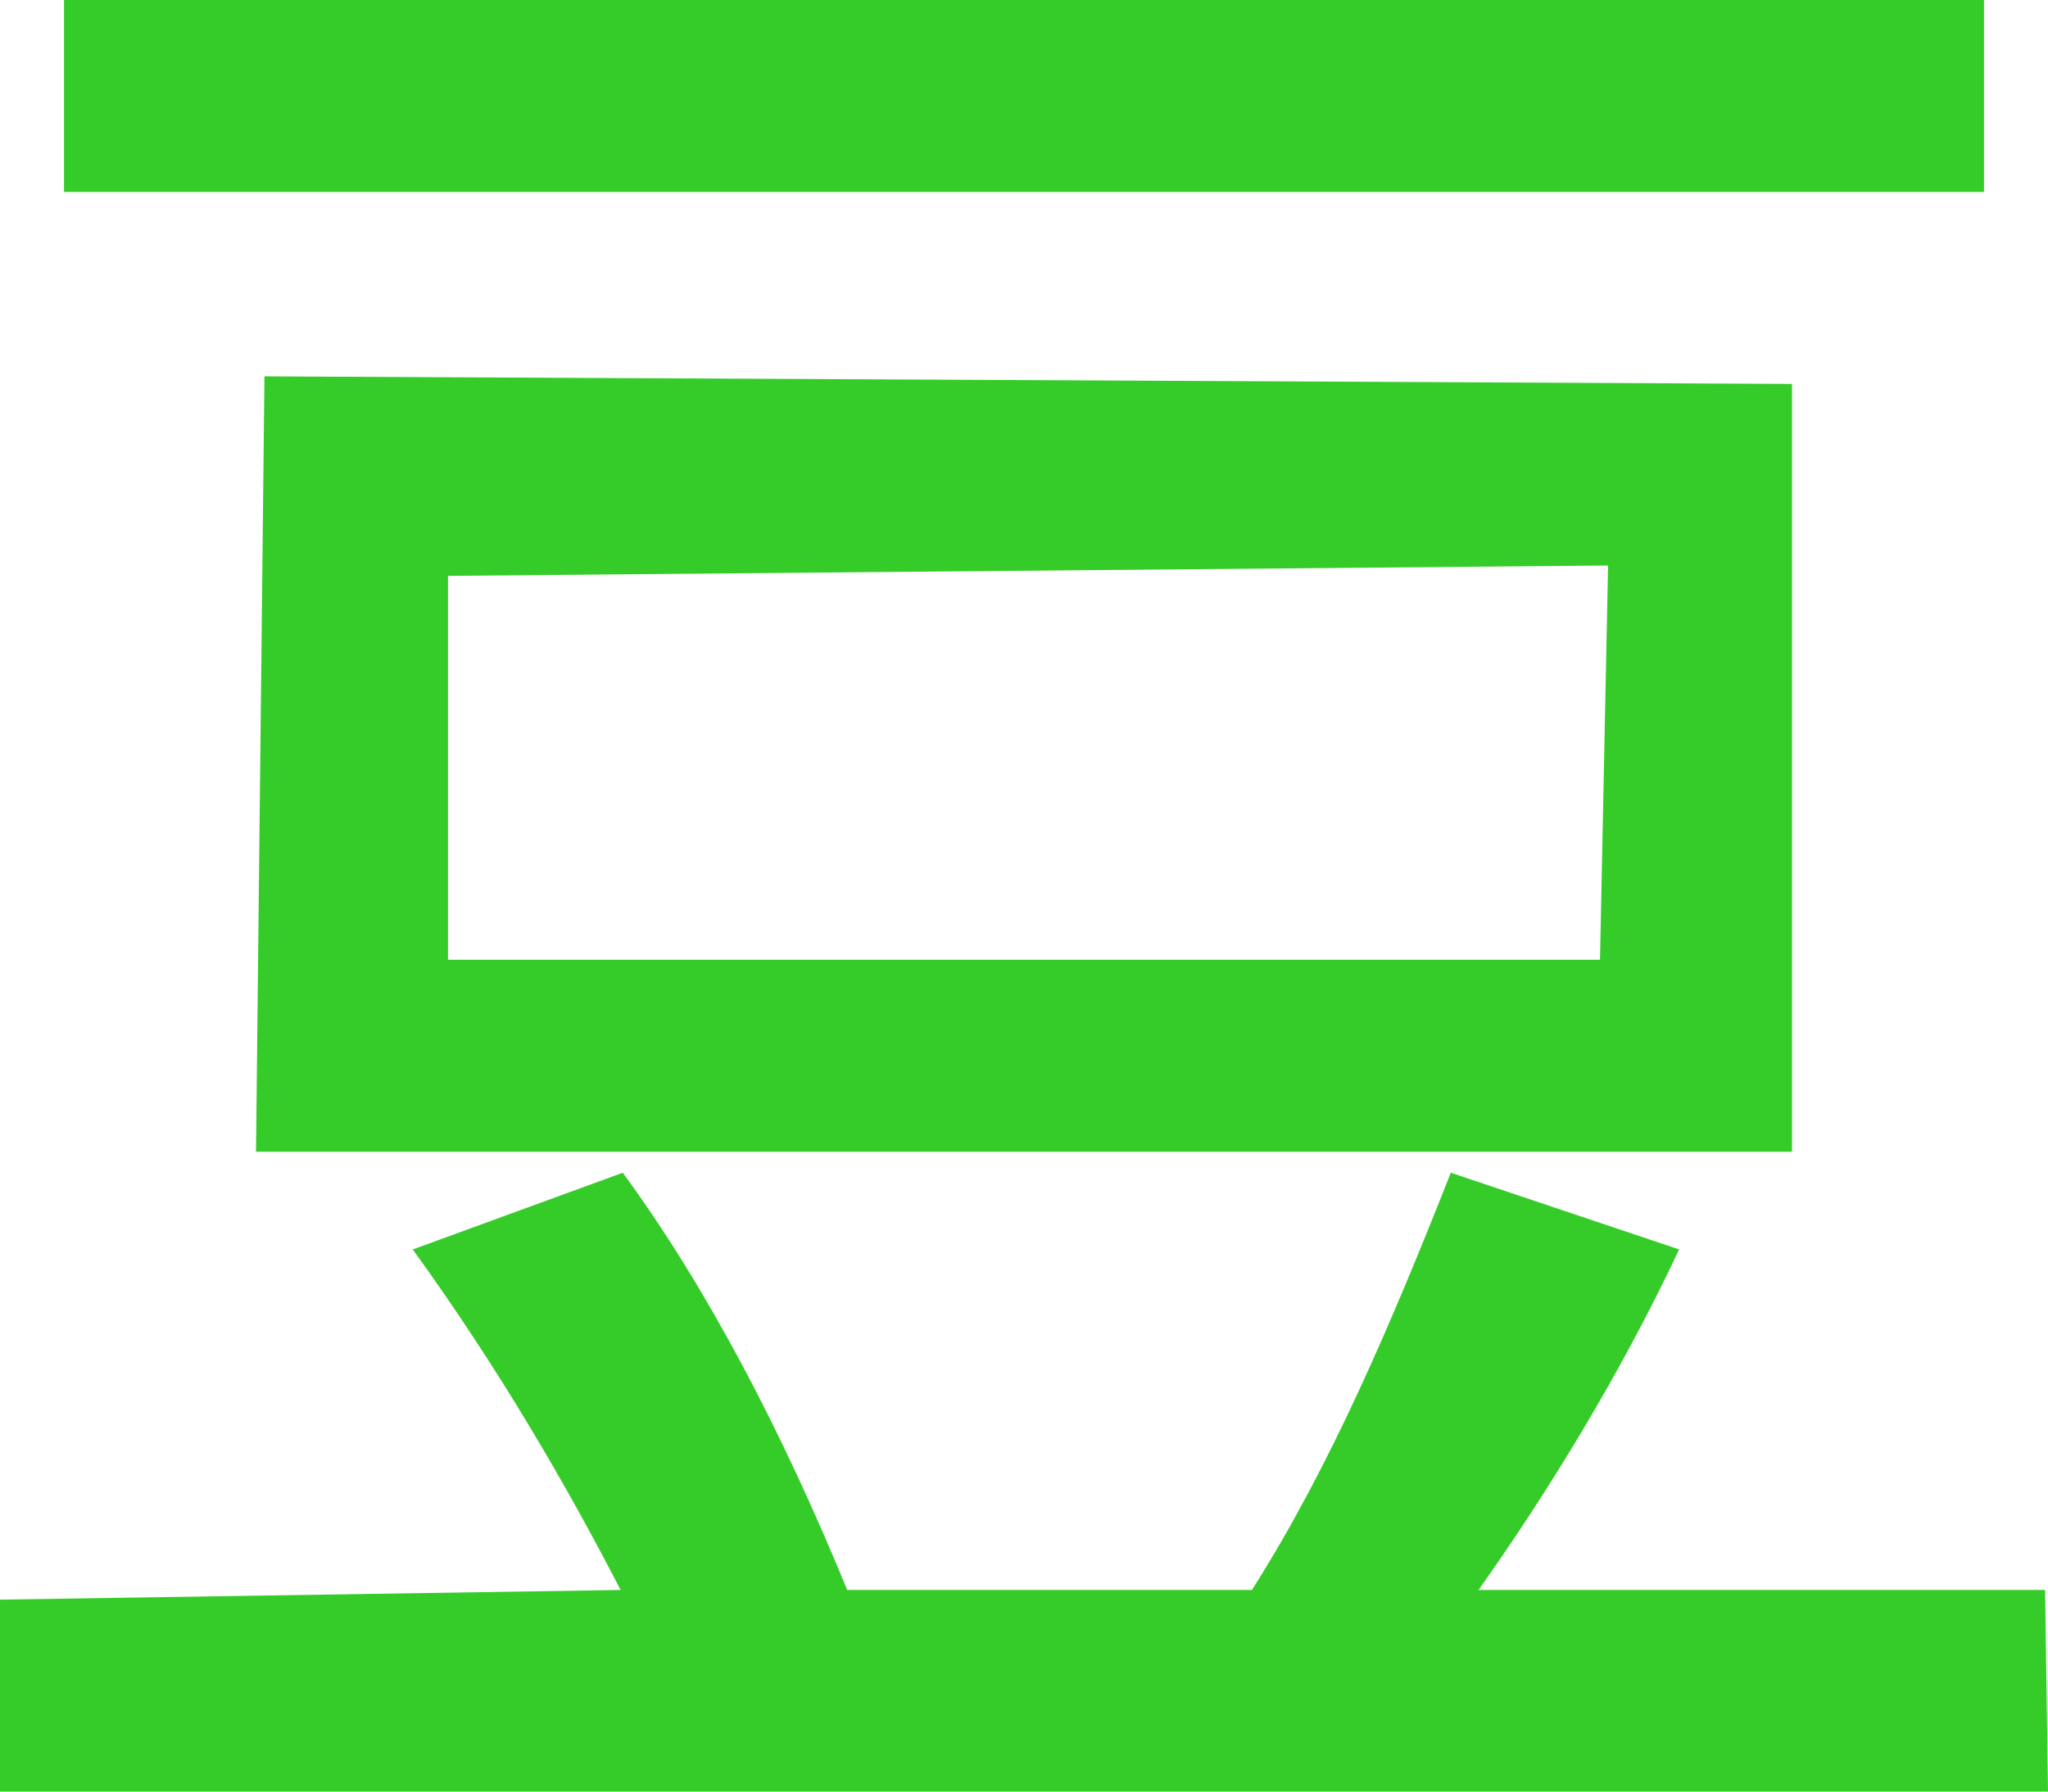 <?xml version="1.0" encoding="utf-8"?>
<!-- Generator: Adobe Illustrator 17.0.0, SVG Export Plug-In . SVG Version: 6.00 Build 0)  -->
<!DOCTYPE svg PUBLIC "-//W3C//DTD SVG 1.1//EN" "http://www.w3.org/Graphics/SVG/1.1/DTD/svg11.dtd">
<svg version="1.1" id="图层_1" xmlns="http://www.w3.org/2000/svg" xmlns:xlink="http://www.w3.org/1999/xlink" x="0px" y="0px"
	 width="32px" height="28px" viewBox="0 0 32 28" enable-background="new 0 0 32 28" xml:space="preserve">
<path fill="#35CC29" d="M9.731,18.328c1.303,1.777,2.478,4.013,3.507,6.521h6.323c1.23-1.935,2.18-4.173,3.108-6.521l3.568,1.199
	c-0.933,1.98-2.068,3.817-3.135,5.322h8.853L32,28H0v-3l9.697-0.151c-0.837-1.62-1.894-3.452-3.248-5.322L9.731,18.328z M1,0h30v3H1
	V0z M4.132,5.882L28,6v12H4L4.132,5.882z M25,15l0.126-6.162L7,9v6H25z"/>
</svg>
